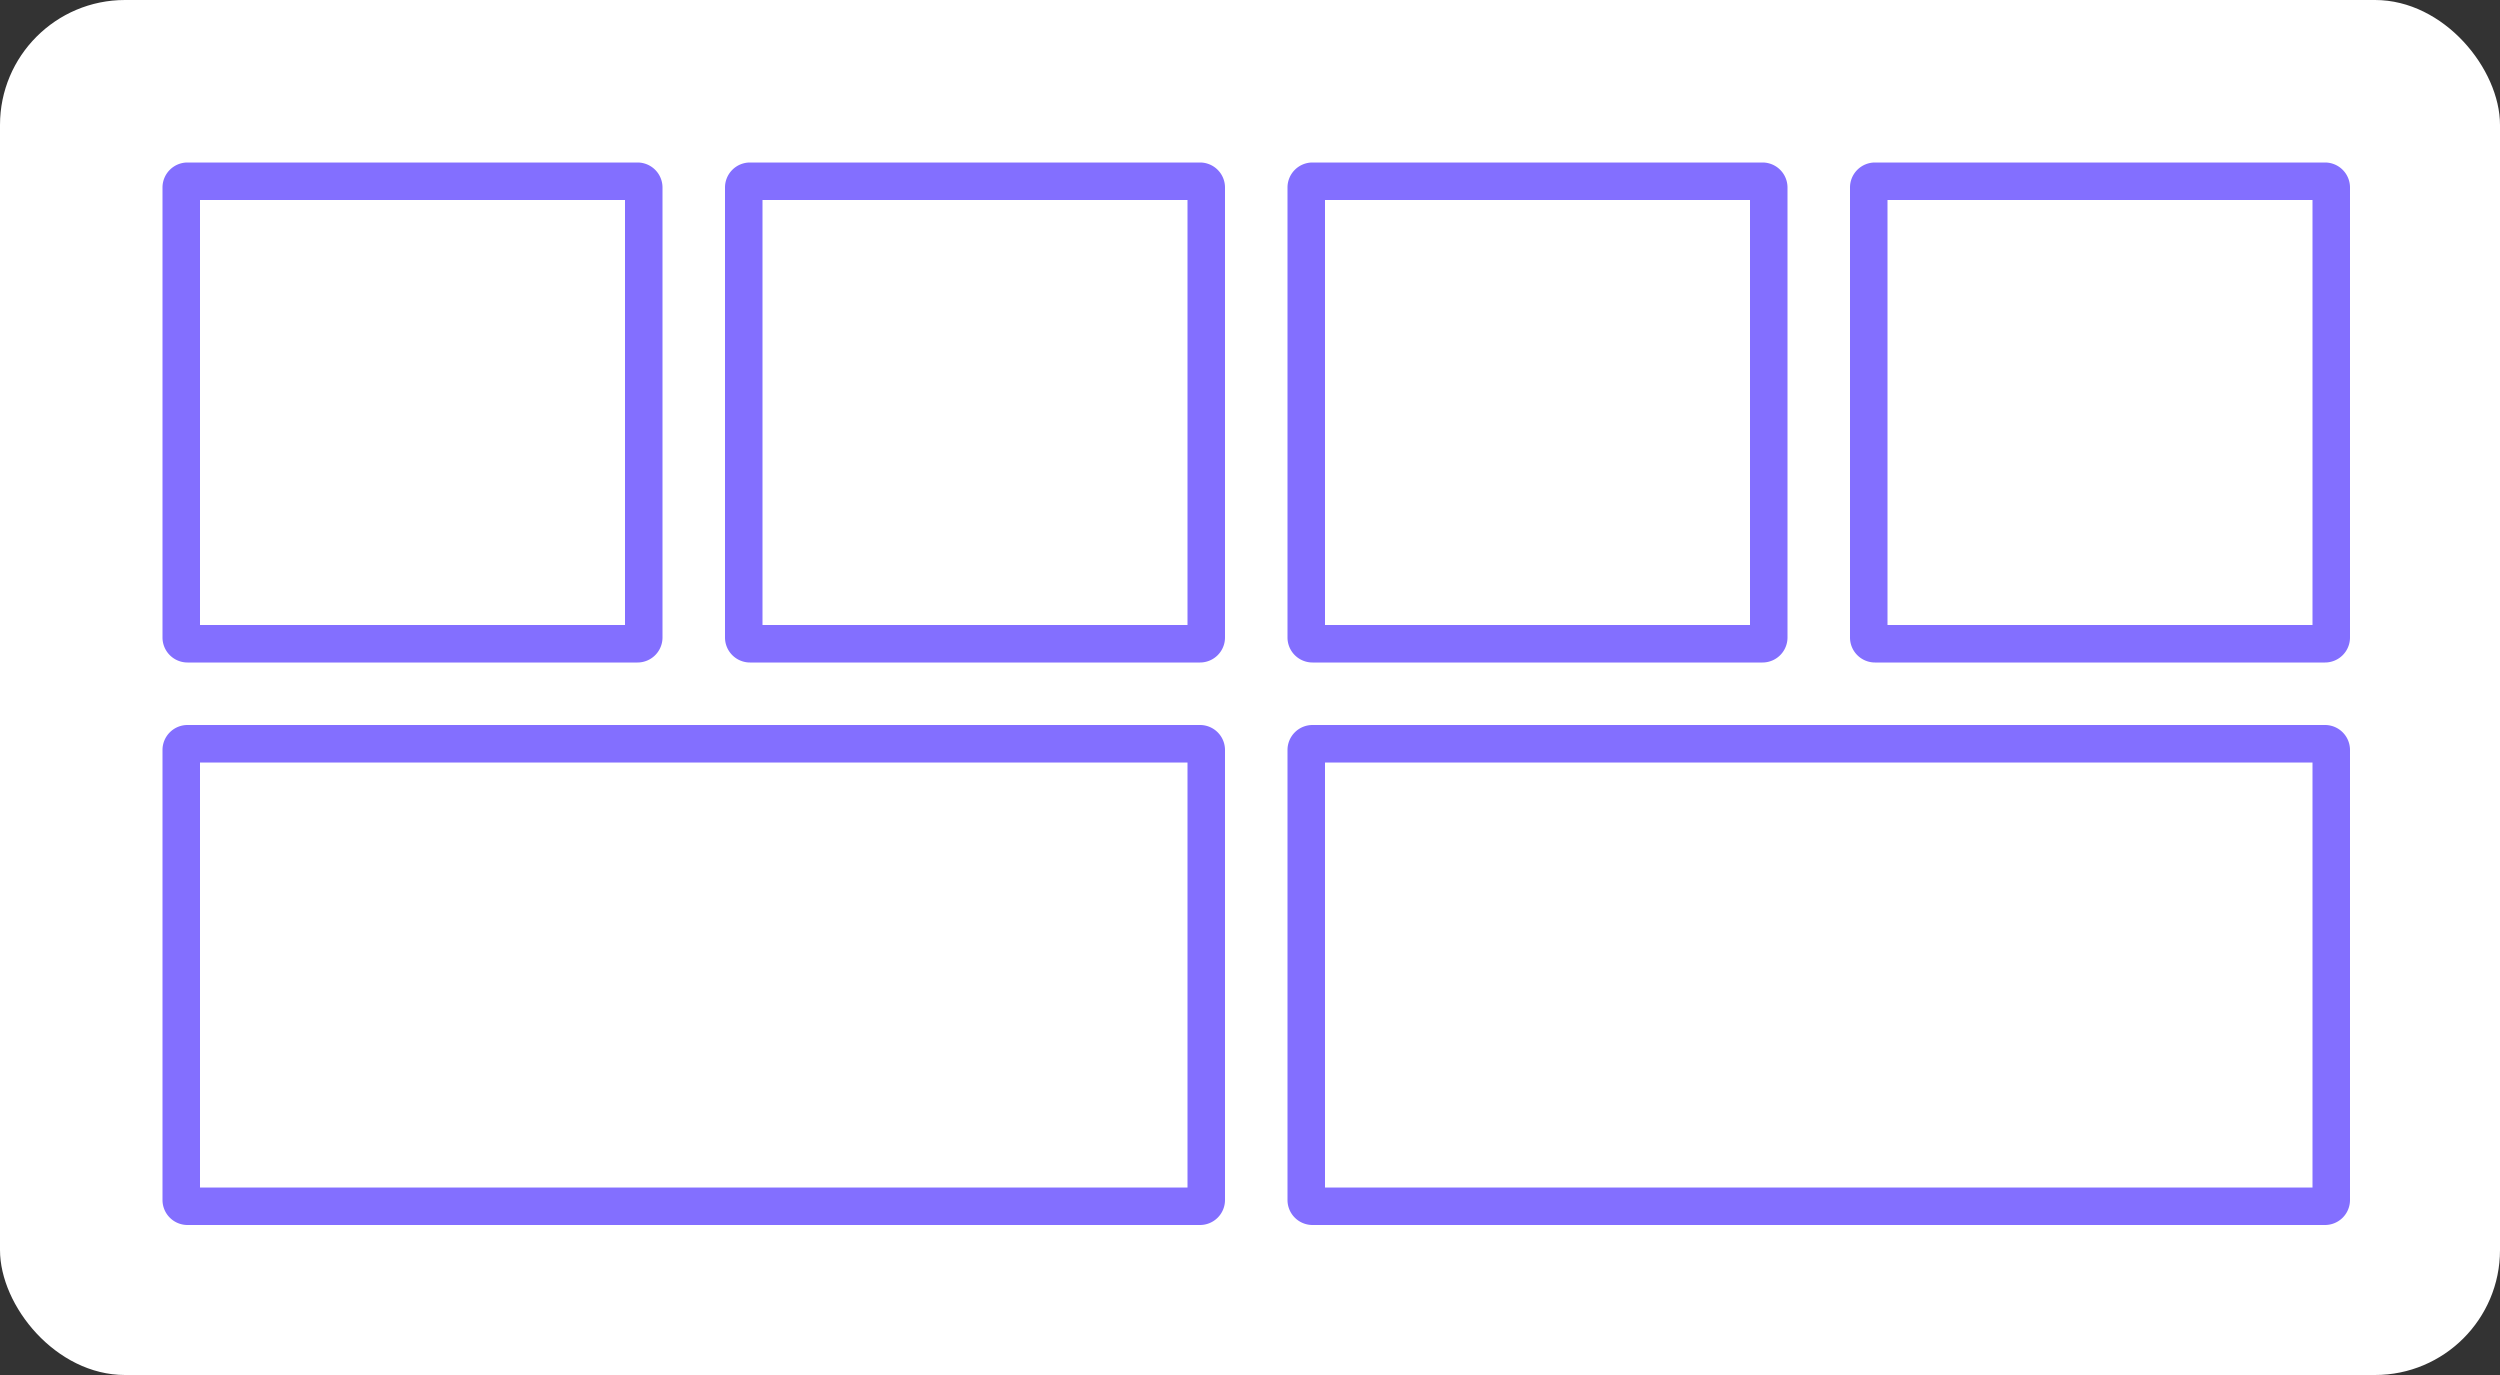 <svg xmlns="http://www.w3.org/2000/svg" width="200" height="110" viewBox="0 0 200 110">
  <rect x="0" y="0" width="200" height="110" fill="#333333" stroke="none"/>
  <g id="组_266" data-name="组 266" transform="translate(469 -1942)">
    <rect id="矩形_496" data-name="矩形 496" width="200" height="110" rx="10" transform="translate(-469 1942)" fill="#fff"/>
    <g id="组_258" data-name="组 258" transform="translate(1 103)">
      <path id="矩形_482" data-name="矩形 482" d="M3,3V37H82V3H3M2,0H83a2,2,0,0,1,2,2V38a2,2,0,0,1-2,2H2a2,2,0,0,1-2-2V2A2,2,0,0,1,2,0Z" transform="translate(-367 1897)" fill="#836fff"/>
      <path id="矩形_488" data-name="矩形 488" d="M3,3V37H82V3H3M2,0H83a2,2,0,0,1,2,2V38a2,2,0,0,1-2,2H2a2,2,0,0,1-2-2V2A2,2,0,0,1,2,0Z" transform="translate(-457 1897)" fill="#836fff"/>
      <path id="矩形_483" data-name="矩形 483" d="M3,3V37H37V3H3M2,0H38a2,2,0,0,1,2,2V38a2,2,0,0,1-2,2H2a2,2,0,0,1-2-2V2A2,2,0,0,1,2,0Z" transform="translate(-367 1852)" fill="#836fff"/>
      <path id="矩形_487" data-name="矩形 487" d="M3,3V37H37V3H3M2,0H38a2,2,0,0,1,2,2V38a2,2,0,0,1-2,2H2a2,2,0,0,1-2-2V2A2,2,0,0,1,2,0Z" transform="translate(-457 1852)" fill="#836fff"/>
      <path id="矩形_485" data-name="矩形 485" d="M3,3V37H37V3H3M2,0H38a2,2,0,0,1,2,2V38a2,2,0,0,1-2,2H2a2,2,0,0,1-2-2V2A2,2,0,0,1,2,0Z" transform="translate(-322 1852)" fill="#836fff"/>
      <path id="矩形_486" data-name="矩形 486" d="M3,3V37H37V3H3M2,0H38a2,2,0,0,1,2,2V38a2,2,0,0,1-2,2H2a2,2,0,0,1-2-2V2A2,2,0,0,1,2,0Z" transform="translate(-412 1852)" fill="#836fff"/>
    </g>
  </g>
</svg>
